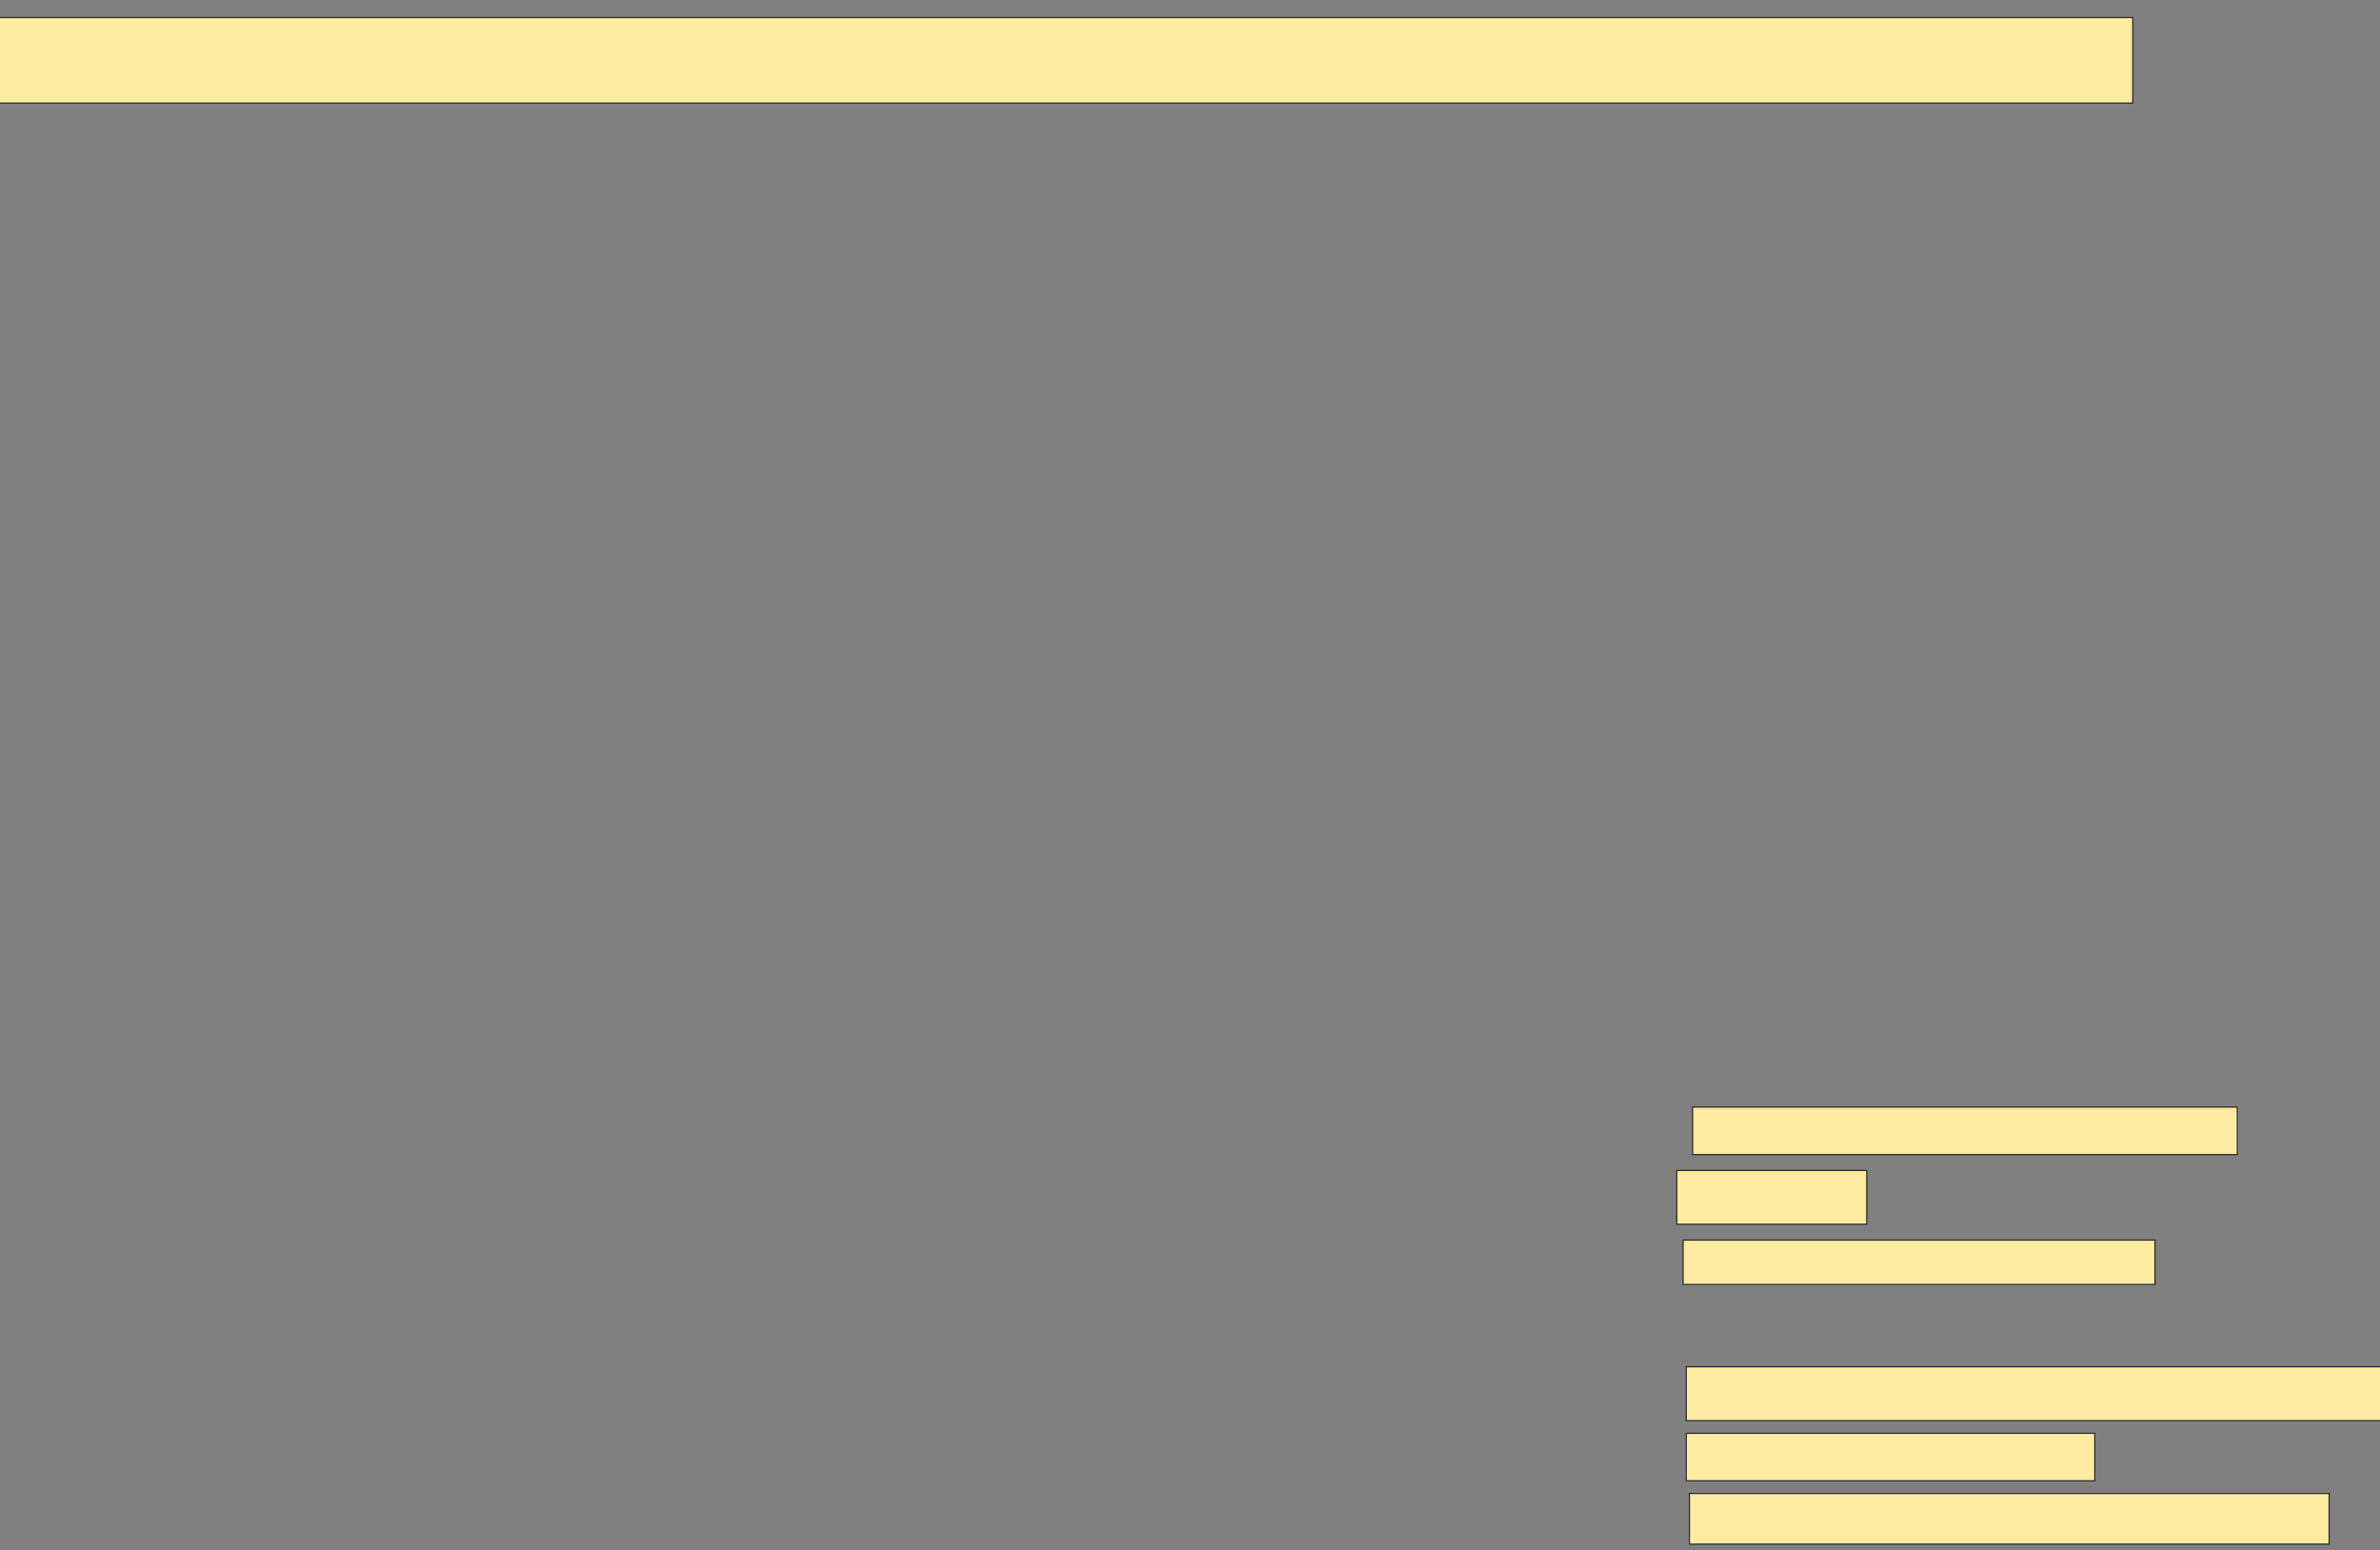 <svg xmlns="http://www.w3.org/2000/svg" width="1927" height="1255">
 <rect width="100%" height="100%" fill="#808080" stroke="none"/>
 <!-- Created with Image Occlusion Enhanced -->
 <g>
  <title>Labels</title>
 </g>
 <g>
  <title>Masks</title>
  <rect id="027a332bfbdd4b15b6102a29441f0ded-ao-1" height="38.462" width="441.026" y="896.282" x="1370.436" stroke="#2D2D2D" fill="#FFEBA2"/>
  <rect id="027a332bfbdd4b15b6102a29441f0ded-ao-2" height="35.897" width="382.051" y="1003.974" x="1362.743" stroke="#2D2D2D" fill="#FFEBA2"/>
  <rect id="027a332bfbdd4b15b6102a29441f0ded-ao-3" height="43.59" width="566.667" y="1106.538" x="1365.308" stroke="#2D2D2D" fill="#FFEBA2"/>
  <rect id="027a332bfbdd4b15b6102a29441f0ded-ao-4" height="41.026" width="517.949" y="1209.102" x="1367.872" stroke="#2D2D2D" fill="#FFEBA2"/>
  <rect id="027a332bfbdd4b15b6102a29441f0ded-ao-5" height="43.59" width="153.846" y="947.564" x="1357.615" stroke="#2D2D2D" fill="#FFEBA2"/>
  
  <rect id="027a332bfbdd4b15b6102a29441f0ded-ao-7" height="38.462" width="330.769" y="1160.385" x="1365.308" stroke="#2D2D2D" fill="#FFEBA2"/>
  <rect id="027a332bfbdd4b15b6102a29441f0ded-ao-8" height="69.231" width="1728.205" y="14.231" x="-1.359" stroke="#2D2D2D" fill="#FFEBA2"/>
 </g>
</svg>